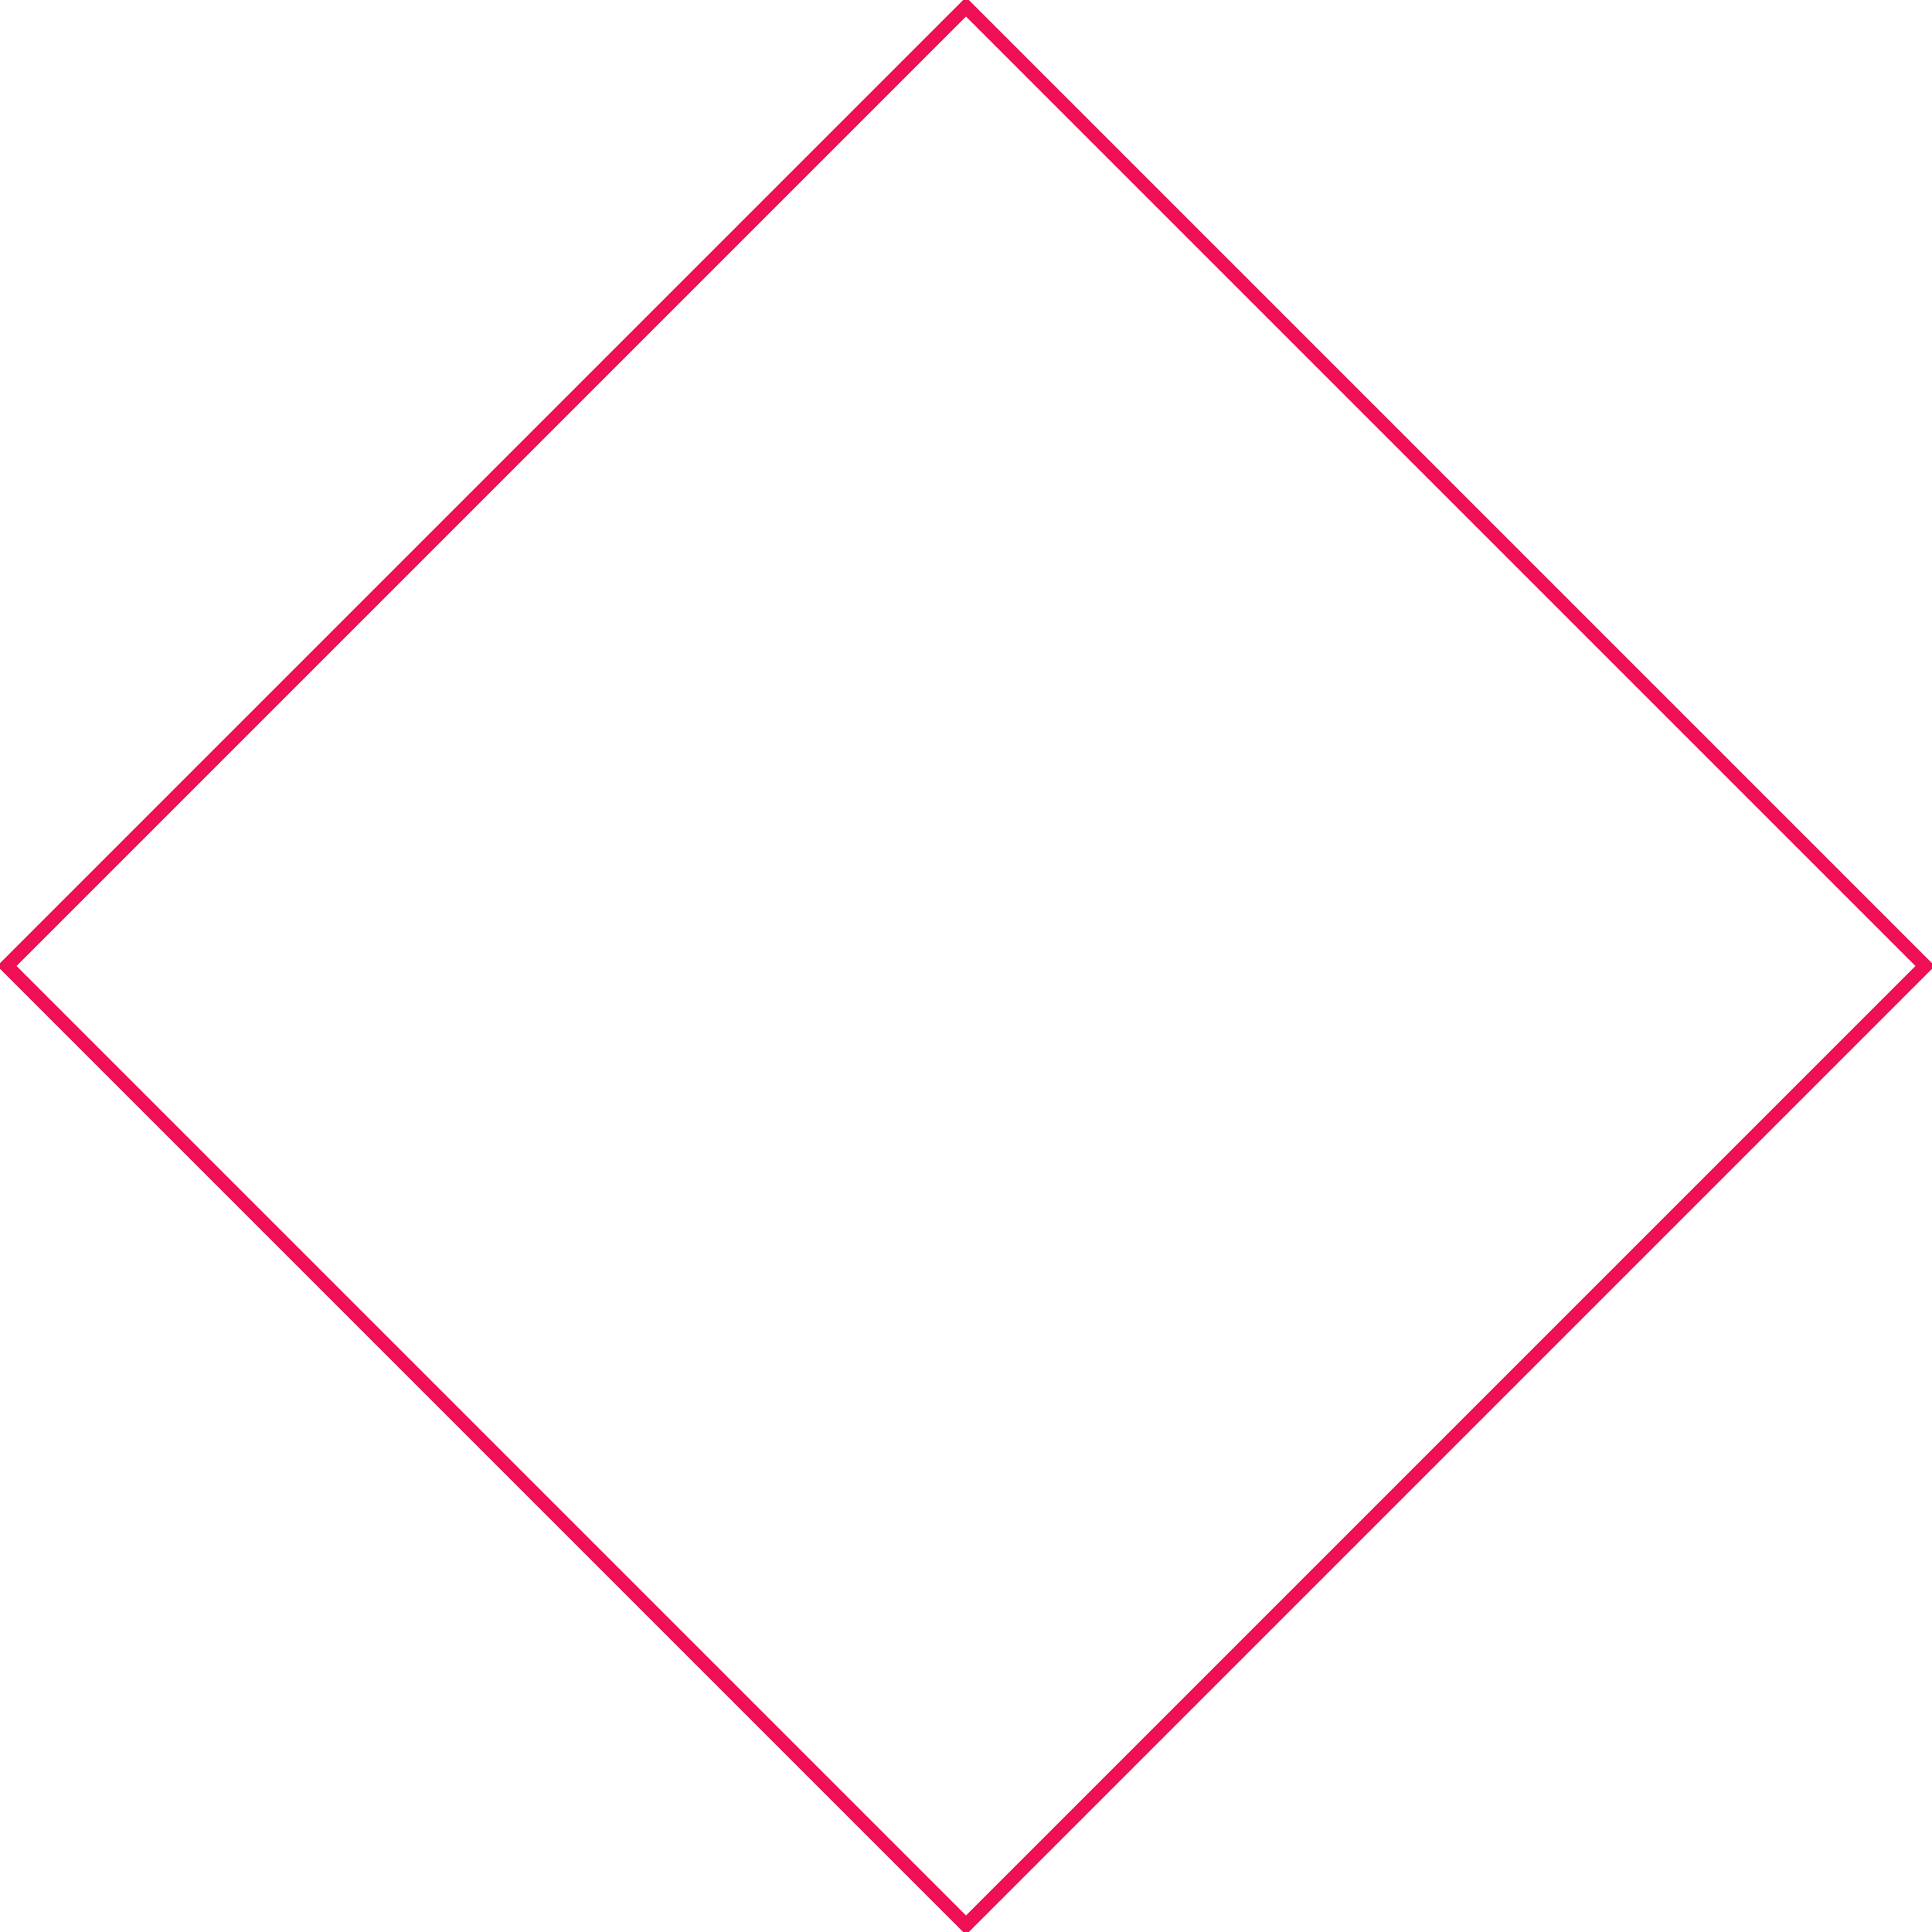 <svg xmlns="http://www.w3.org/2000/svg" width="141" height="141" viewBox="0 0 141 141">
  <defs>
    <style>
      .cls-1 {
        fill: none;
        stroke: #ef0f54;
        stroke-width: 1px;
        fill-rule: evenodd;
      }
    </style>
  </defs>
  <path id="Многоугольник_3_копия_4" data-name="Многоугольник 3 копия 4" class="cls-1" d="M351,10405l-70-70,70-70,70,70Z" transform="translate(-280.5 -10264.5)"/>
</svg>
